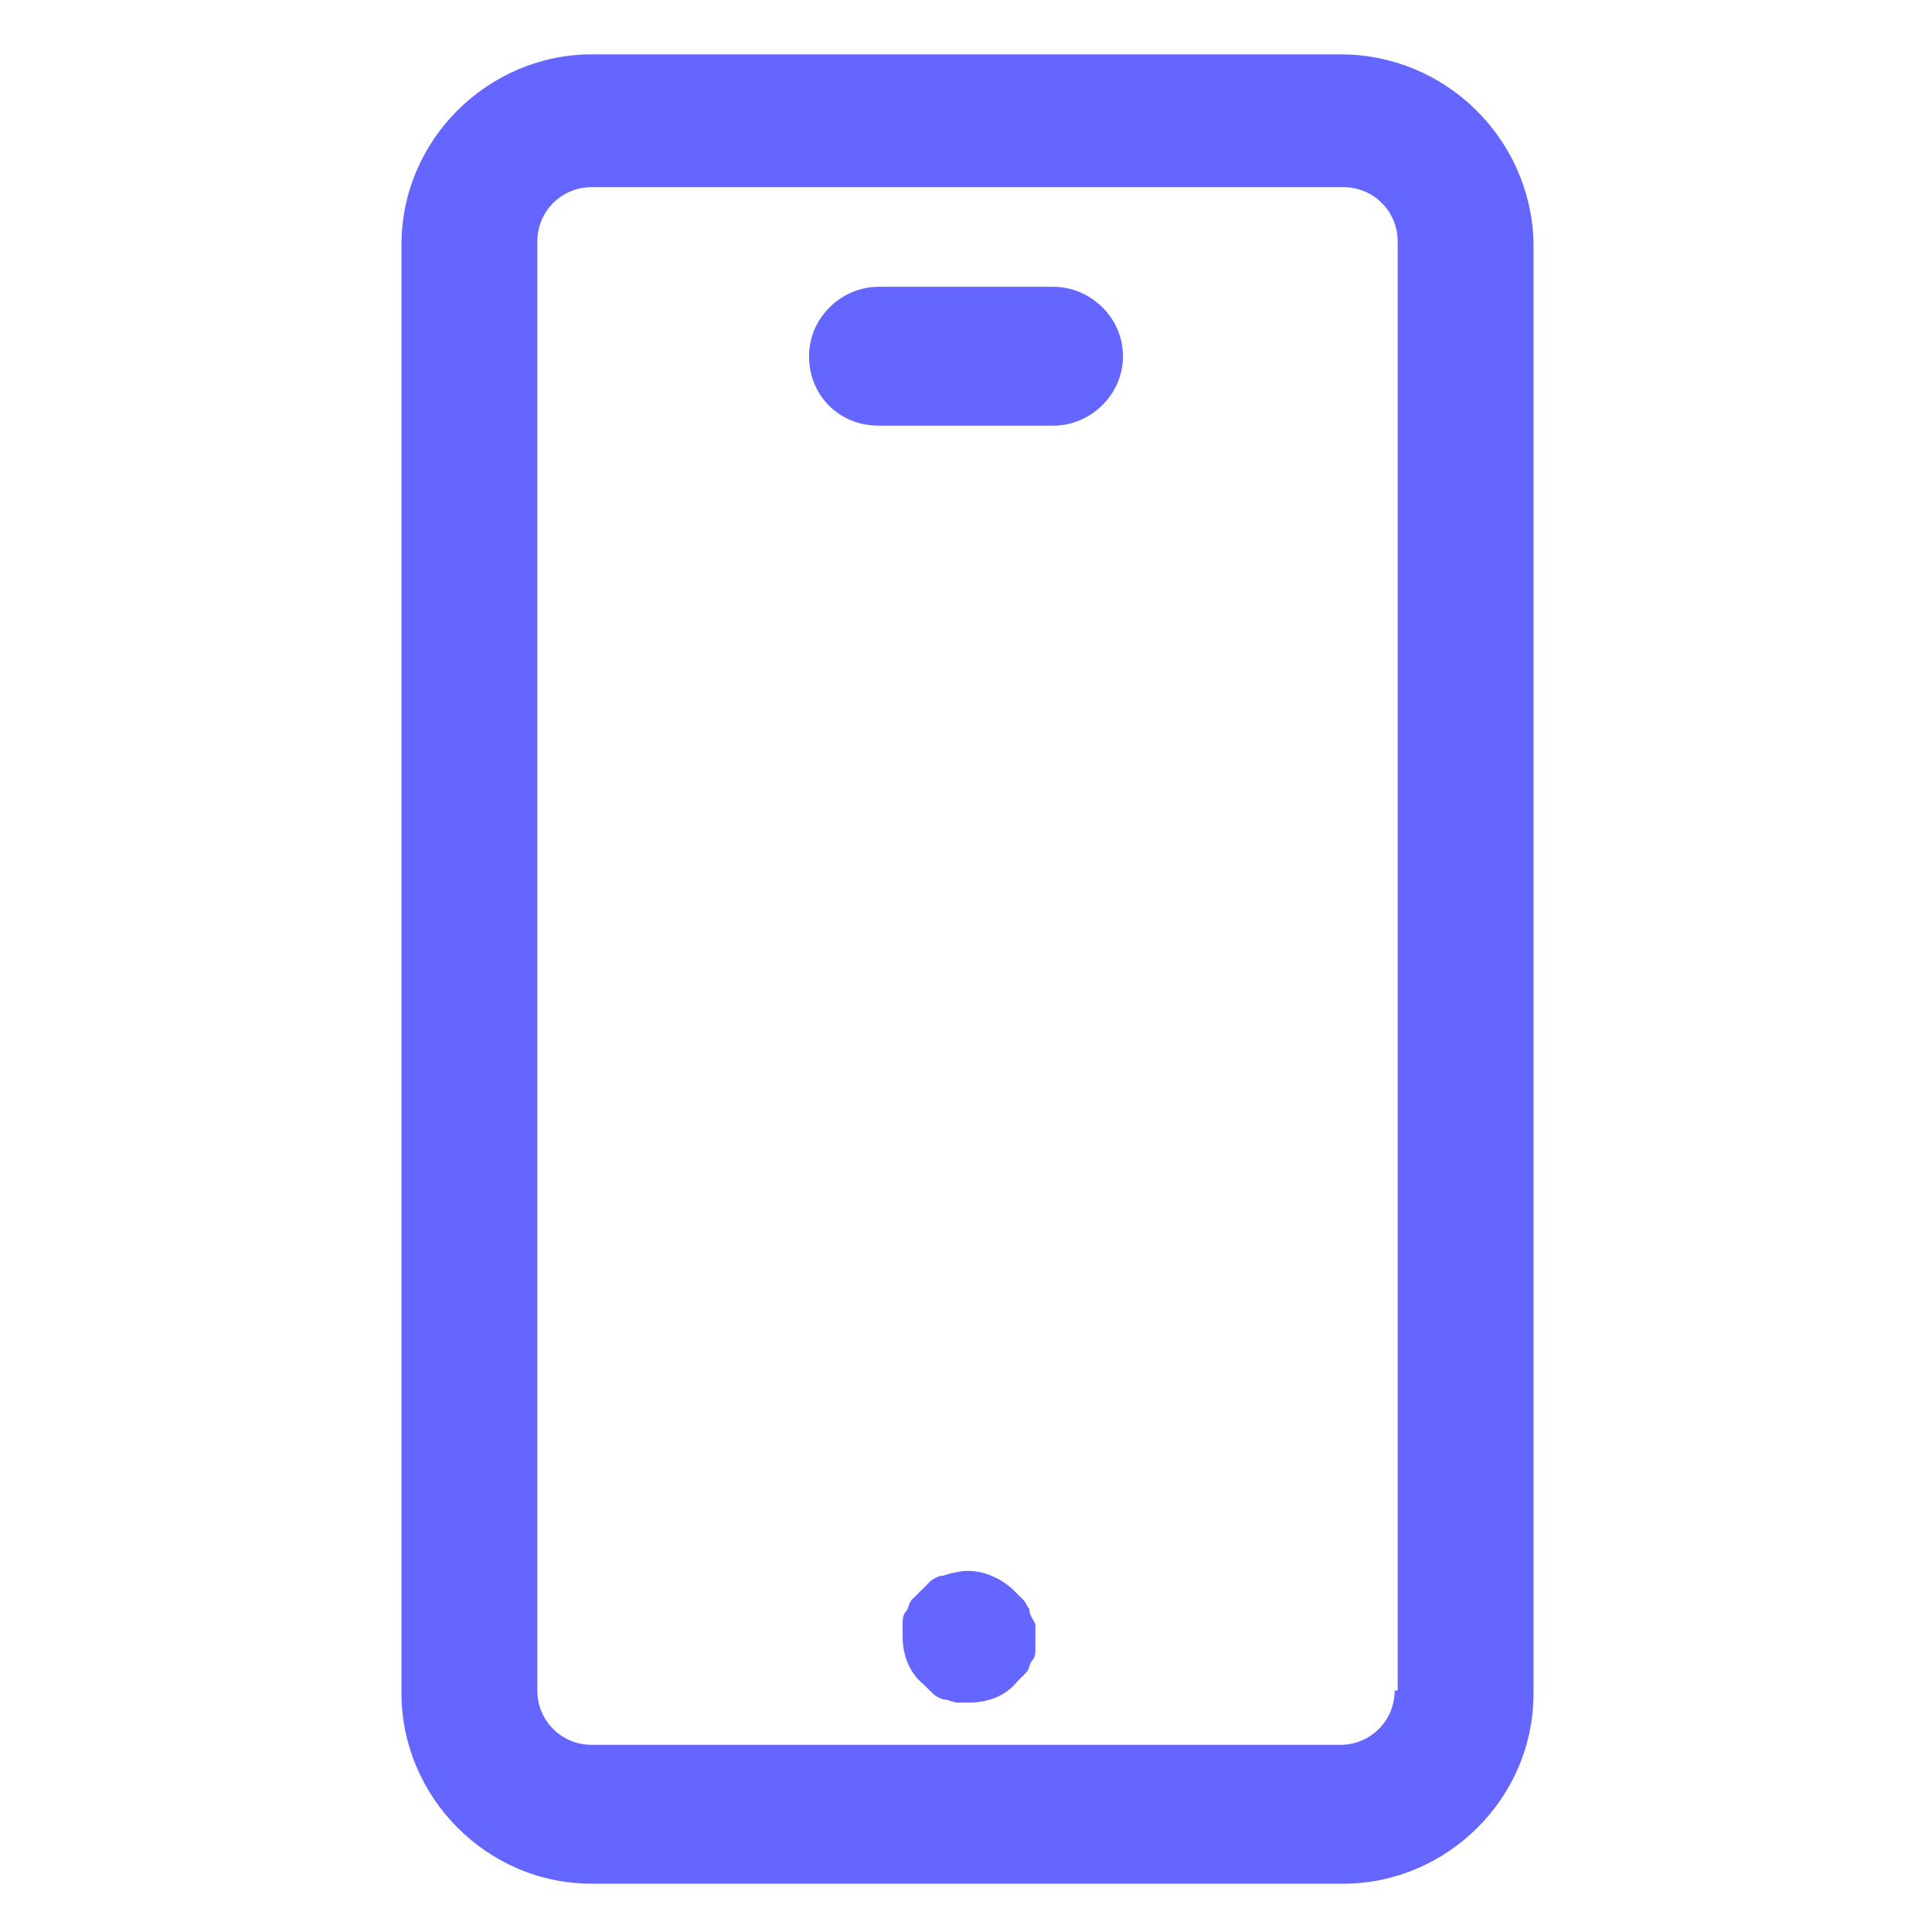 <?xml version="1.0" encoding="utf-8"?>
<!-- Generator: Adobe Illustrator 22.0.0, SVG Export Plug-In . SVG Version: 6.00 Build 0)  -->
<svg fill="#6566ff" width="52" height="52" version="1.1" id="lni_lni-mobile" xmlns="http://www.w3.org/2000/svg" xmlns:xlink="http://www.w3.org/1999/xlink" x="0px"
	 y="0px" viewBox="0 0 64 64" style="enable-background:new 0 0 64 64;" xml:space="preserve">
<g>
	<path d="M34.9,9.5h-5.8c-1.2,0-2.3,1-2.3,2.3s1,2.3,2.3,2.3h5.8c1.2,0,2.3-1,2.3-2.3S36.1,9.5,34.9,9.5z"/>
	<path d="M44.4,1.8H19.6c-3.4,0-6.3,2.8-6.3,6.3v48c0,3.4,2.8,6.3,6.3,6.3h24.9c3.4,0,6.3-2.8,6.3-6.3V8C50.7,4.6,47.9,1.8,44.4,1.8
		z M46.2,56c0,1-0.8,1.8-1.8,1.8H19.6c-1,0-1.8-0.8-1.8-1.8V8c0-1,0.8-1.8,1.8-1.8h24.9c1,0,1.8,0.8,1.8,1.8V56z"/>
	<path d="M34.1,53.3C34,53.2,34,53.1,33.9,53c-0.1-0.1-0.2-0.2-0.3-0.3c-0.5-0.5-1.3-0.8-2-0.6c-0.1,0-0.3,0.1-0.4,0.1
		c-0.1,0-0.3,0.1-0.4,0.2c-0.1,0.1-0.2,0.2-0.3,0.3c-0.1,0.1-0.2,0.2-0.3,0.3c-0.1,0.1-0.1,0.3-0.2,0.4c-0.1,0.1-0.1,0.3-0.1,0.4
		c0,0.1,0,0.3,0,0.4c0,0.6,0.2,1.2,0.7,1.6c0.1,0.1,0.2,0.2,0.3,0.3c0.1,0.1,0.3,0.2,0.4,0.2c0.1,0,0.3,0.1,0.4,0.1
		c0.1,0,0.3,0,0.4,0c0.6,0,1.2-0.2,1.6-0.7c0.1-0.1,0.2-0.2,0.3-0.3c0.1-0.1,0.1-0.3,0.2-0.4c0.1-0.1,0.1-0.3,0.1-0.4
		c0-0.2,0-0.3,0-0.4c0-0.2,0-0.3,0-0.4C34.2,53.6,34.1,53.5,34.1,53.3z"/>
</g>
</svg>
